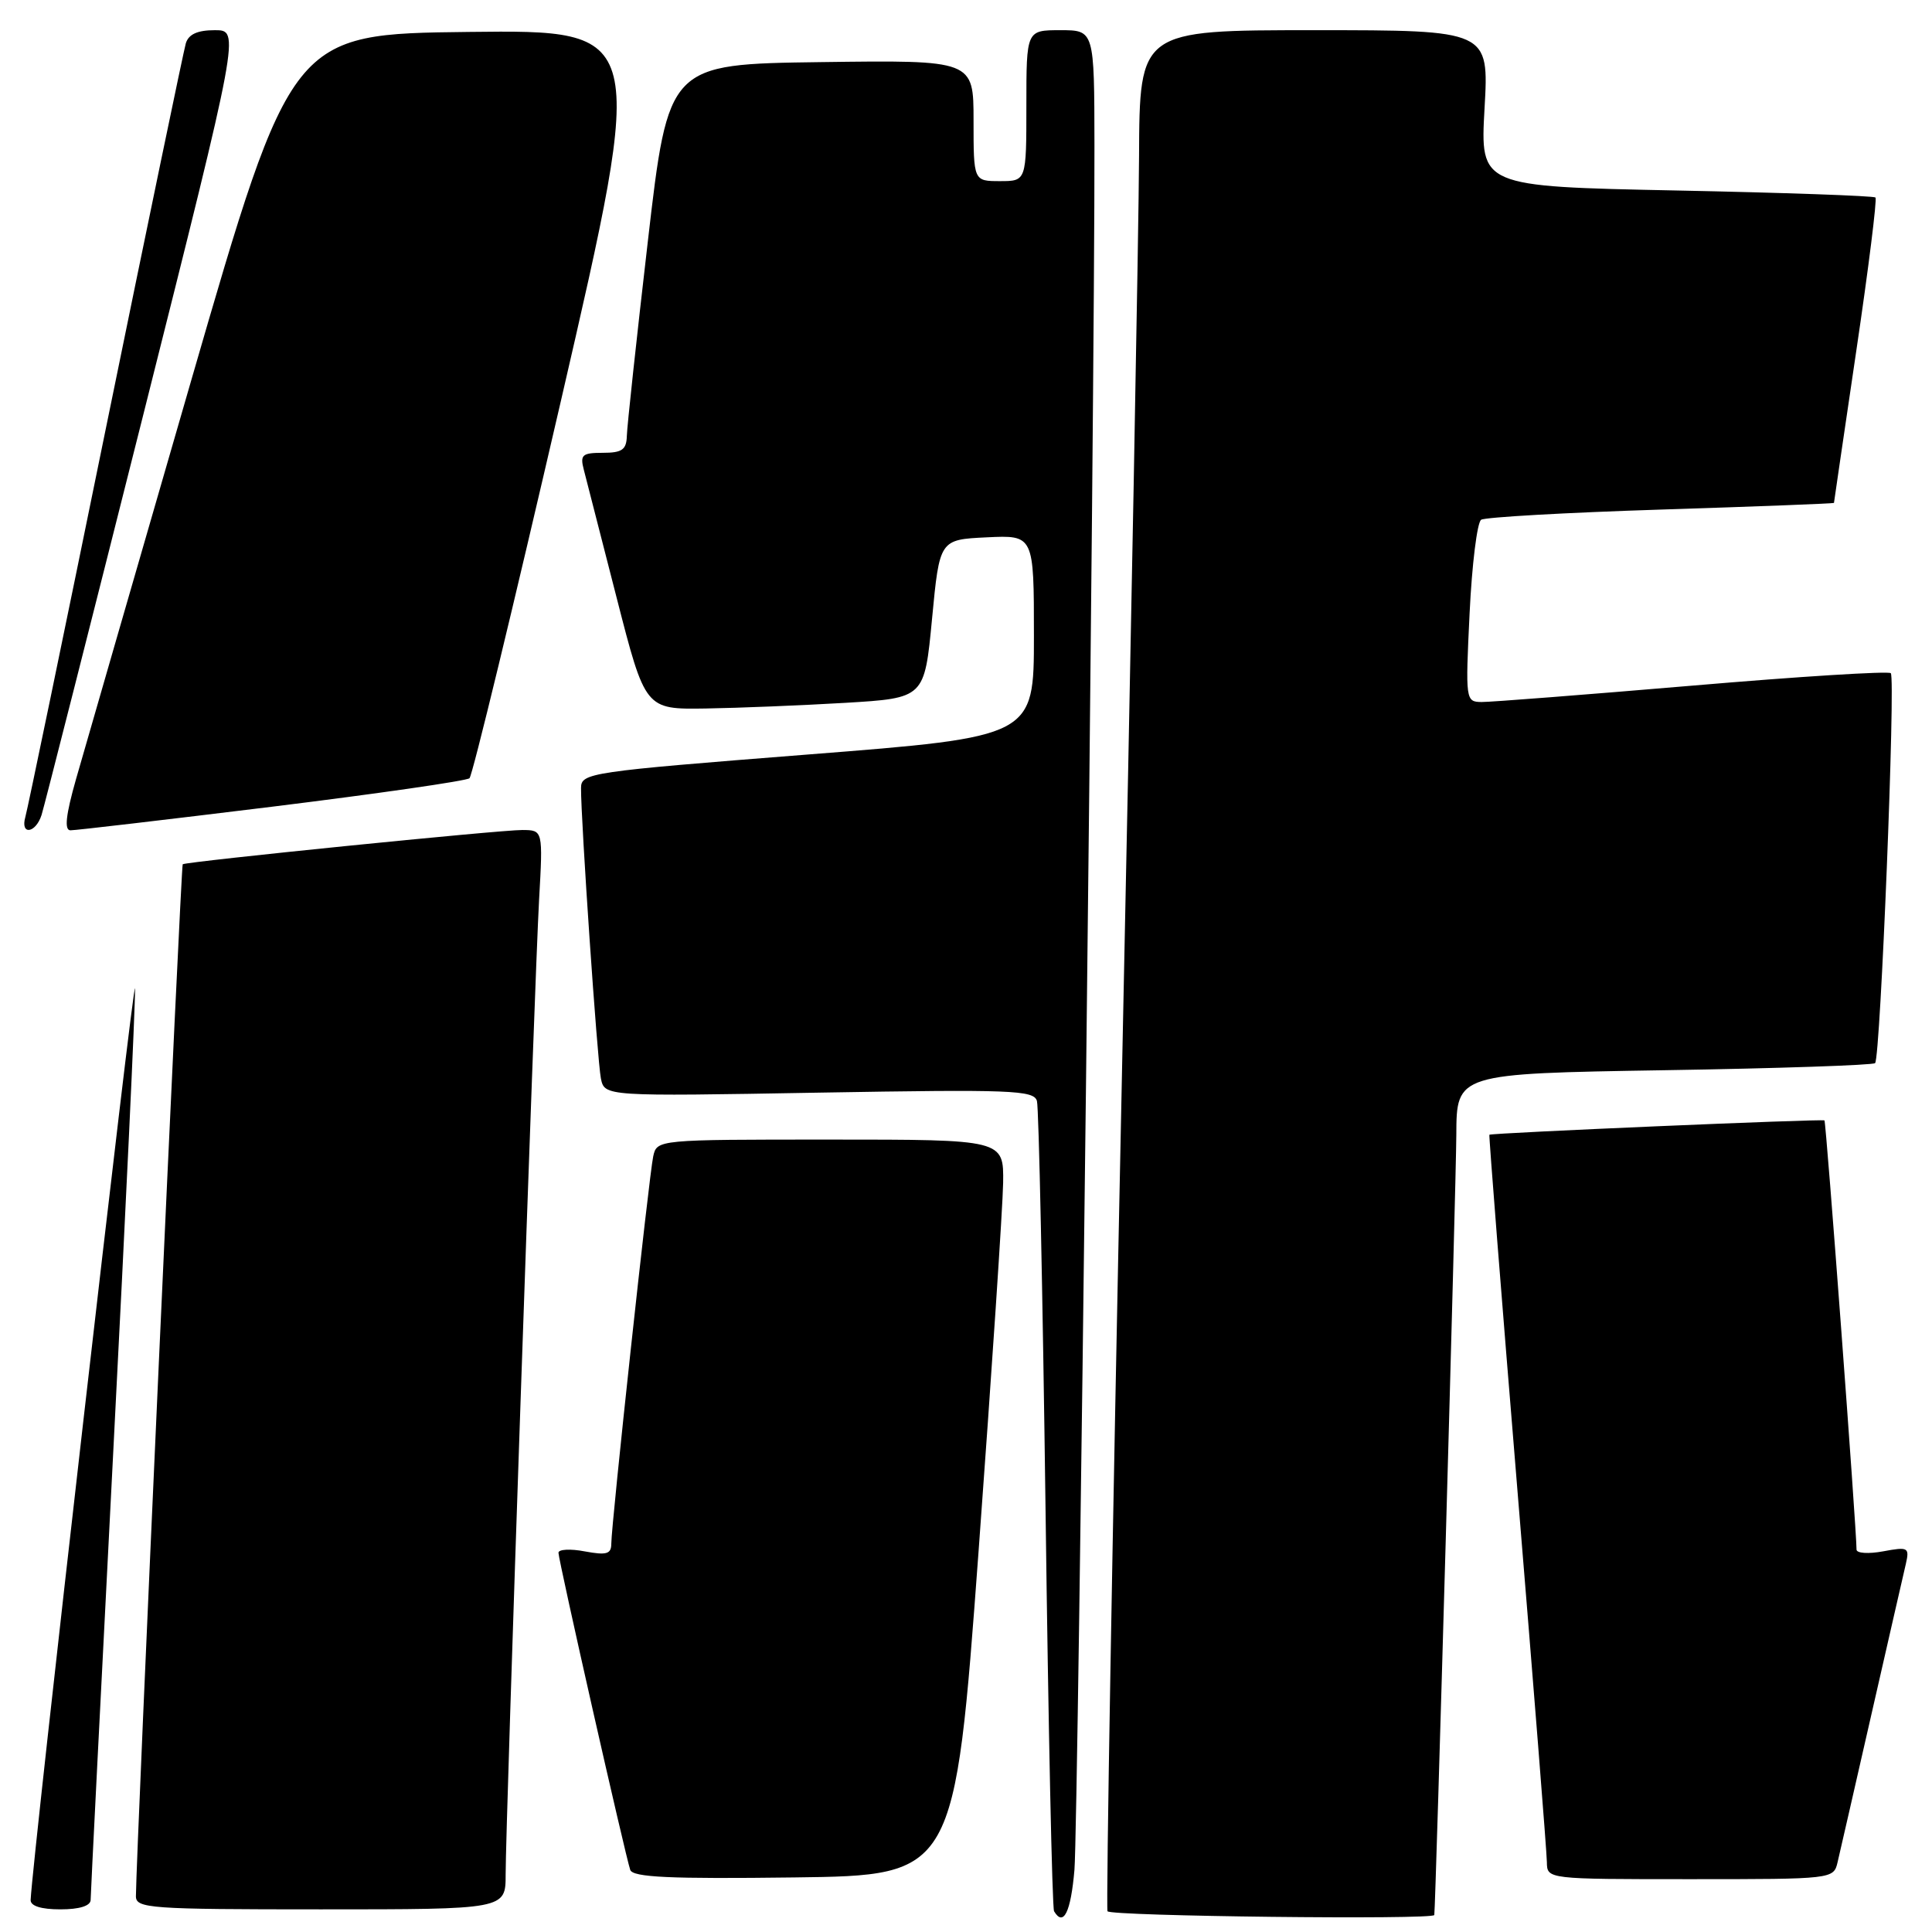 <?xml version="1.0" encoding="UTF-8" standalone="no"?>
<!DOCTYPE svg PUBLIC "-//W3C//DTD SVG 1.1//EN" "http://www.w3.org/Graphics/SVG/1.1/DTD/svg11.dtd" >
<svg xmlns="http://www.w3.org/2000/svg" xmlns:xlink="http://www.w3.org/1999/xlink" version="1.1" viewBox="0 0 256 256">
 <g >
 <path fill="currentColor"
d=" M 142.37 247.75 C 142.87 241.88 145.07 52.36 145.02 19.25 C 145.00 4.00 145.00 4.00 140.50 4.00 C 136.00 4.00 136.00 4.00 136.00 14.00 C 136.00 24.00 136.00 24.00 132.50 24.00 C 129.00 24.00 129.00 24.00 129.00 15.98 C 129.00 7.96 129.00 7.96 108.78 8.23 C 88.56 8.50 88.56 8.50 85.84 32.00 C 84.34 44.93 83.09 56.51 83.06 57.75 C 83.01 59.59 82.43 60.00 79.88 60.00 C 77.14 60.00 76.84 60.27 77.36 62.25 C 77.68 63.49 79.64 71.14 81.72 79.25 C 85.50 94.00 85.50 94.00 93.50 93.88 C 97.90 93.81 106.22 93.47 112.00 93.13 C 122.50 92.50 122.50 92.50 123.50 82.00 C 124.50 71.50 124.50 71.50 130.75 71.20 C 137.00 70.90 137.00 70.90 137.00 84.27 C 137.00 97.63 137.00 97.63 107.00 99.98 C 78.04 102.26 77.00 102.41 76.99 104.42 C 76.96 108.58 79.15 140.56 79.62 142.89 C 80.11 145.28 80.11 145.28 108.53 144.78 C 134.05 144.34 137.00 144.45 137.40 145.89 C 137.65 146.78 138.16 171.12 138.54 200.00 C 138.91 228.88 139.42 252.84 139.67 253.25 C 140.92 255.35 141.89 253.37 142.37 247.75 Z  M 190.05 253.75 C 190.23 252.81 192.94 156.86 192.97 150.38 C 193.00 142.26 193.00 142.26 220.49 141.81 C 235.60 141.57 248.19 141.14 248.46 140.87 C 249.17 140.17 251.19 89.86 250.54 89.20 C 250.24 88.90 238.40 89.64 224.25 90.85 C 210.09 92.05 197.52 93.03 196.33 93.02 C 194.20 93.00 194.17 92.81 194.73 81.25 C 195.04 74.79 195.73 69.22 196.26 68.87 C 196.78 68.53 207.52 67.92 220.11 67.52 C 232.70 67.12 243.00 66.72 243.01 66.64 C 243.01 66.56 244.34 57.52 245.96 46.54 C 247.59 35.56 248.73 26.40 248.51 26.17 C 248.28 25.95 236.41 25.53 222.11 25.24 C 196.13 24.71 196.13 24.71 196.71 14.35 C 197.30 4.00 197.30 4.00 174.15 4.00 C 151.00 4.00 151.00 4.00 150.93 20.75 C 150.89 29.96 149.85 85.88 148.61 145.00 C 147.38 204.12 146.54 252.84 146.75 253.25 C 147.07 253.91 189.92 254.40 190.05 253.75 Z  M 12.01 251.75 C 12.01 251.06 13.36 224.40 15.00 192.50 C 16.65 160.60 17.95 132.93 17.89 131.00 C 17.82 128.32 4.32 246.09 4.06 251.75 C 4.02 252.55 5.44 253.00 8.00 253.00 C 10.53 253.00 12.00 252.54 12.01 251.75 Z  M 67.00 248.39 C 67.00 241.61 70.83 130.05 71.43 119.25 C 71.95 110.00 71.95 110.00 69.22 109.98 C 66.30 109.96 24.69 114.16 24.21 114.52 C 23.98 114.70 18.05 245.37 18.01 251.25 C 18.00 252.87 19.83 253.00 42.50 253.00 C 67.00 253.00 67.00 253.00 67.00 248.39 Z  M 129.67 205.50 C 131.41 181.85 132.87 159.91 132.92 156.75 C 133.00 151.00 133.00 151.00 110.02 151.00 C 87.04 151.00 87.04 151.00 86.55 153.25 C 86.00 155.81 81.00 201.99 81.00 204.55 C 81.00 205.92 80.37 206.10 77.50 205.57 C 75.58 205.20 74.00 205.29 74.00 205.75 C 74.00 206.75 82.87 245.93 83.51 247.77 C 83.85 248.75 88.73 248.98 105.23 248.77 C 126.50 248.50 126.50 248.50 129.67 205.50 Z  M 243.49 246.75 C 243.78 245.51 245.82 236.62 248.01 227.00 C 250.21 217.38 252.24 208.46 252.54 207.20 C 253.03 205.05 252.84 204.94 249.53 205.56 C 247.59 205.92 246.00 205.82 246.00 205.33 C 246.00 202.65 241.97 148.64 241.75 148.46 C 241.49 148.24 197.61 150.12 197.35 150.36 C 197.27 150.44 198.94 171.65 201.07 197.50 C 203.20 223.35 204.96 245.51 204.97 246.75 C 205.00 249.00 205.00 249.00 223.98 249.00 C 242.84 249.00 242.97 248.99 243.49 246.75 Z  M 5.51 107.98 C 5.86 106.87 11.92 83.02 18.98 54.98 C 31.80 4.00 31.80 4.00 28.47 4.00 C 26.16 4.00 24.98 4.54 24.62 5.75 C 24.34 6.71 19.55 29.77 13.98 57.00 C 8.42 84.23 3.64 107.29 3.36 108.25 C 2.66 110.71 4.72 110.45 5.51 107.98 Z  M 36.00 106.90 C 50.02 105.17 61.82 103.47 62.21 103.12 C 62.60 102.77 68.04 80.31 74.30 53.22 C 85.67 3.96 85.67 3.96 62.15 4.23 C 38.63 4.50 38.63 4.50 25.31 50.50 C 17.99 75.80 11.13 99.54 10.07 103.25 C 8.72 108.00 8.50 110.01 9.33 110.02 C 9.97 110.03 21.98 108.62 36.00 106.90 Z "/>
</g>
</svg>